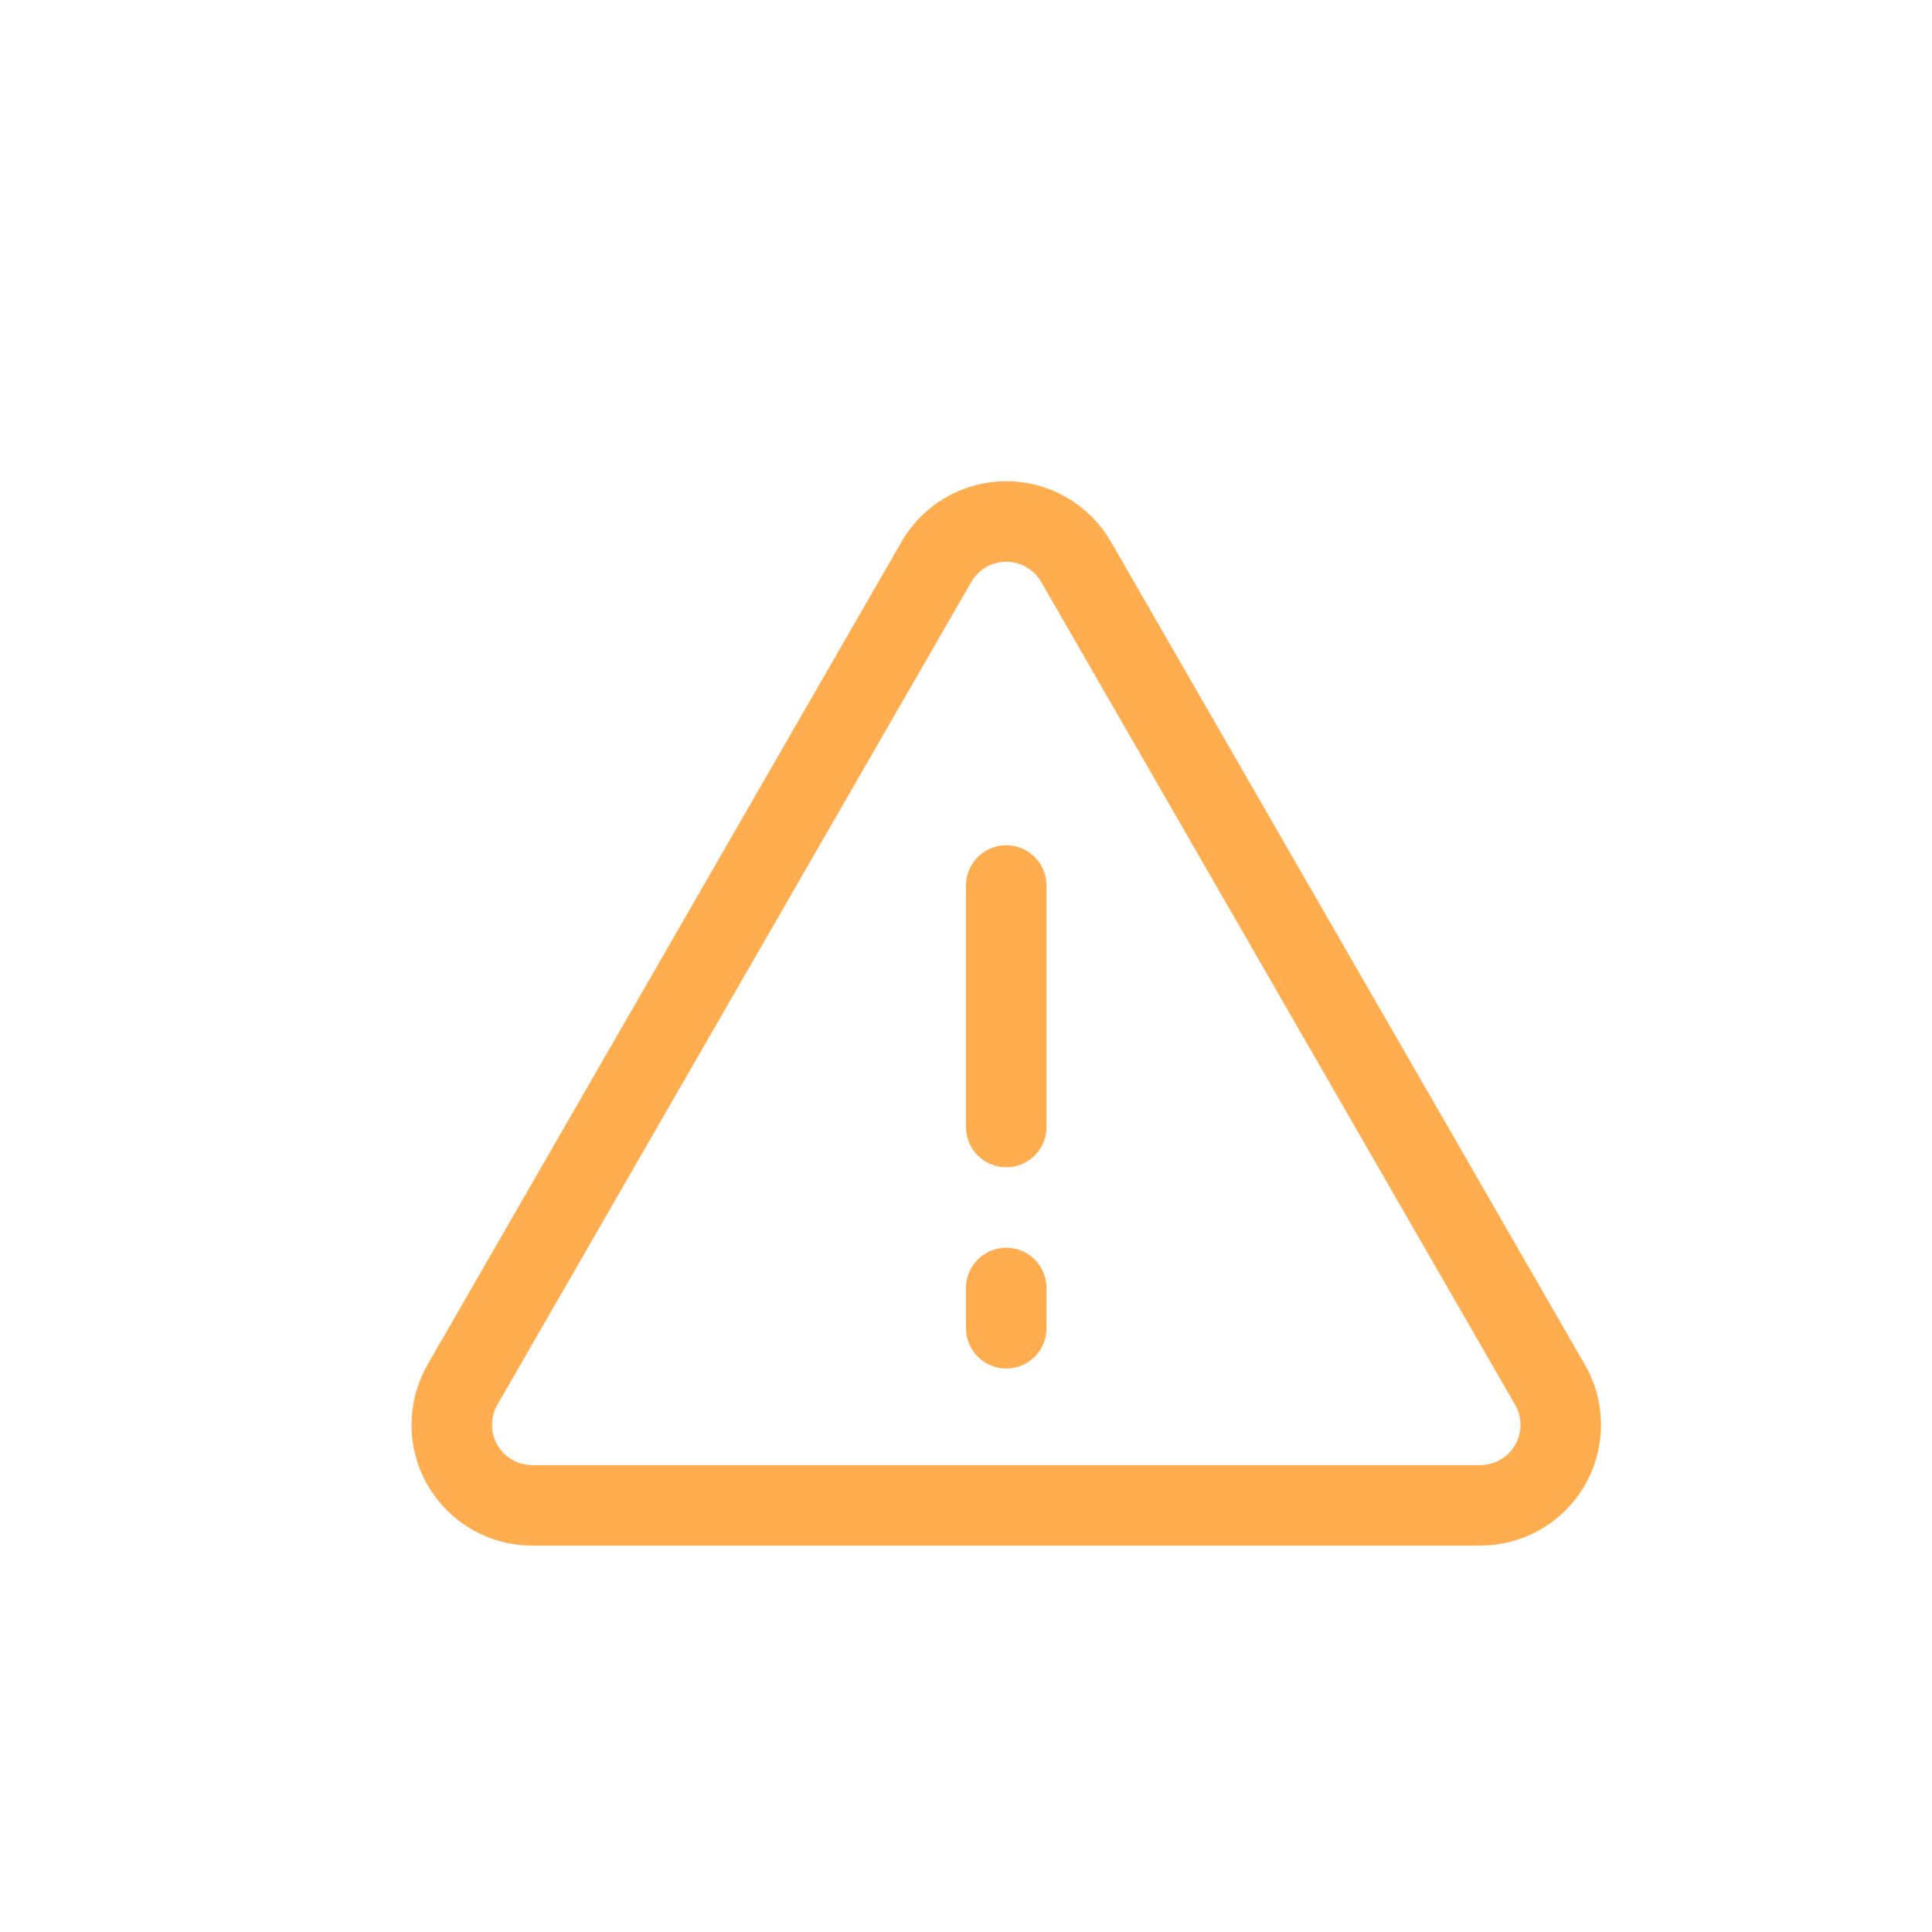 <svg xmlns="http://www.w3.org/2000/svg" width="24" height="24" viewBox="0 0 24 24">
  <g fill="none" fill-rule="evenodd">
    <path stroke="#FFAD4F" d="M13.367,6.979 L19.254,17.201 C19.53,17.679 19.366,18.291 18.887,18.567 C18.735,18.654 18.563,18.7 18.388,18.7 L6.612,18.7 C6.06,18.7 5.612,18.252 5.612,17.7 C5.612,17.525 5.658,17.353 5.745,17.201 L11.633,6.979 C11.909,6.501 12.521,6.336 12.999,6.612 C13.152,6.7 13.279,6.826 13.367,6.979 Z"/>
    <path stroke="#FFAD4F" stroke-linecap="round" d="M12.5 11L12.5 14M12.5 16L12.5 16.5"/>
  </g>
</svg>
